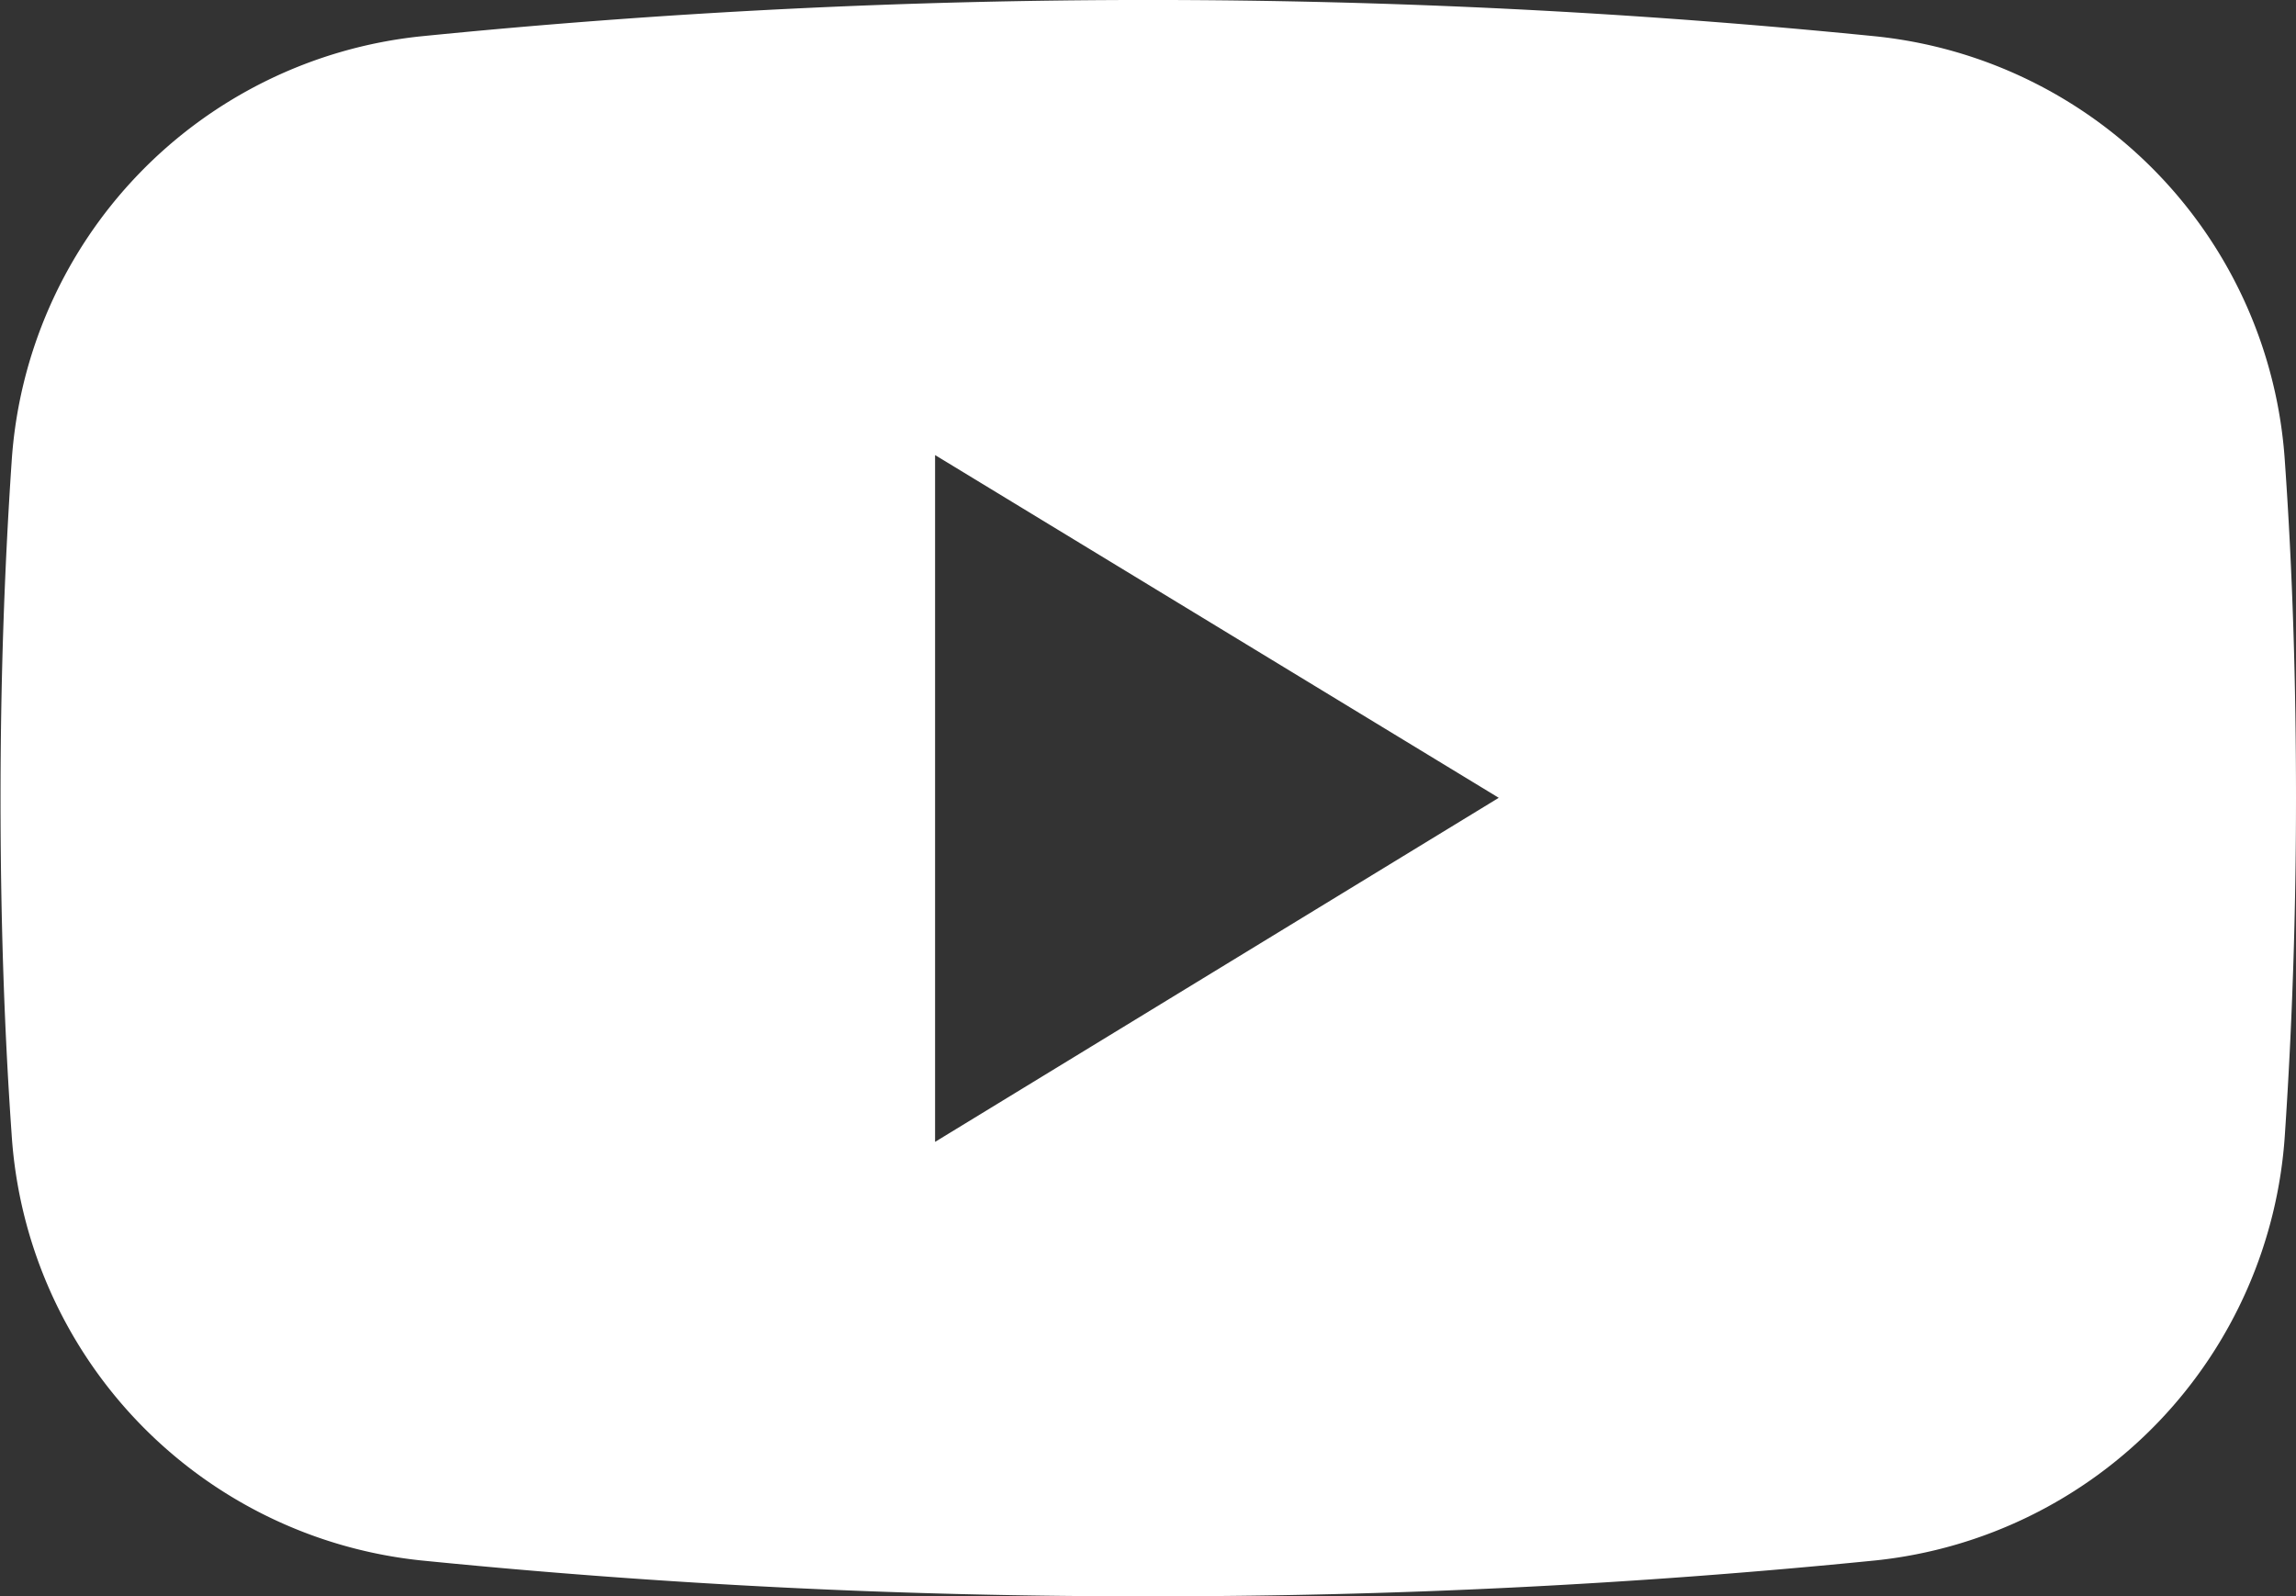 <svg xmlns="http://www.w3.org/2000/svg" xmlns:xlink="http://www.w3.org/1999/xlink" width="34.83" height="24.216" viewBox="0 0 34.83 24.216">
  <rect x="0" y="0" width="34.83" height="24.216" fill="#333333" stroke="none"/>
  <defs>
    <clipPath id="clip-path">
      <path id="Path_29467" data-name="Path 29467" d="M0,19.021H34.83V-5.195H0Z" transform="translate(0 5.195)" fill="none"/>
    </clipPath>
  </defs>
  <g id="Group_14437" data-name="Group 14437" transform="translate(-10 3.195)">
    <g id="Group_14424" data-name="Group 14424" transform="translate(10 -3.195)" clip-path="url(#clip-path)">
      <g id="Group_14423" data-name="Group 14423" transform="translate(0 -0.001)">
        <path id="Path_29466" data-name="Path 29466" d="M27.226,5.509a6.938,6.938,0,0,0-6.2-6.461,110.658,110.658,0,0,0-22.086,0,6.942,6.942,0,0,0-6.2,6.461c-.112,1.659-.168,3.366-.168,5.095s.051,3.431.168,5.095a6.947,6.947,0,0,0,6.2,6.47,109.11,109.11,0,0,0,11.038.545,109.294,109.294,0,0,0,11.048-.545,6.947,6.947,0,0,0,6.2-6.47c.112-1.664.168-3.366.168-5.095s-.051-3.435-.168-5.095M6.749,15.82V5.4L15.3,10.6Z" transform="translate(7.436 1.505)" fill="#fff"/>
      </g>
    </g>
  </g>
</svg>
